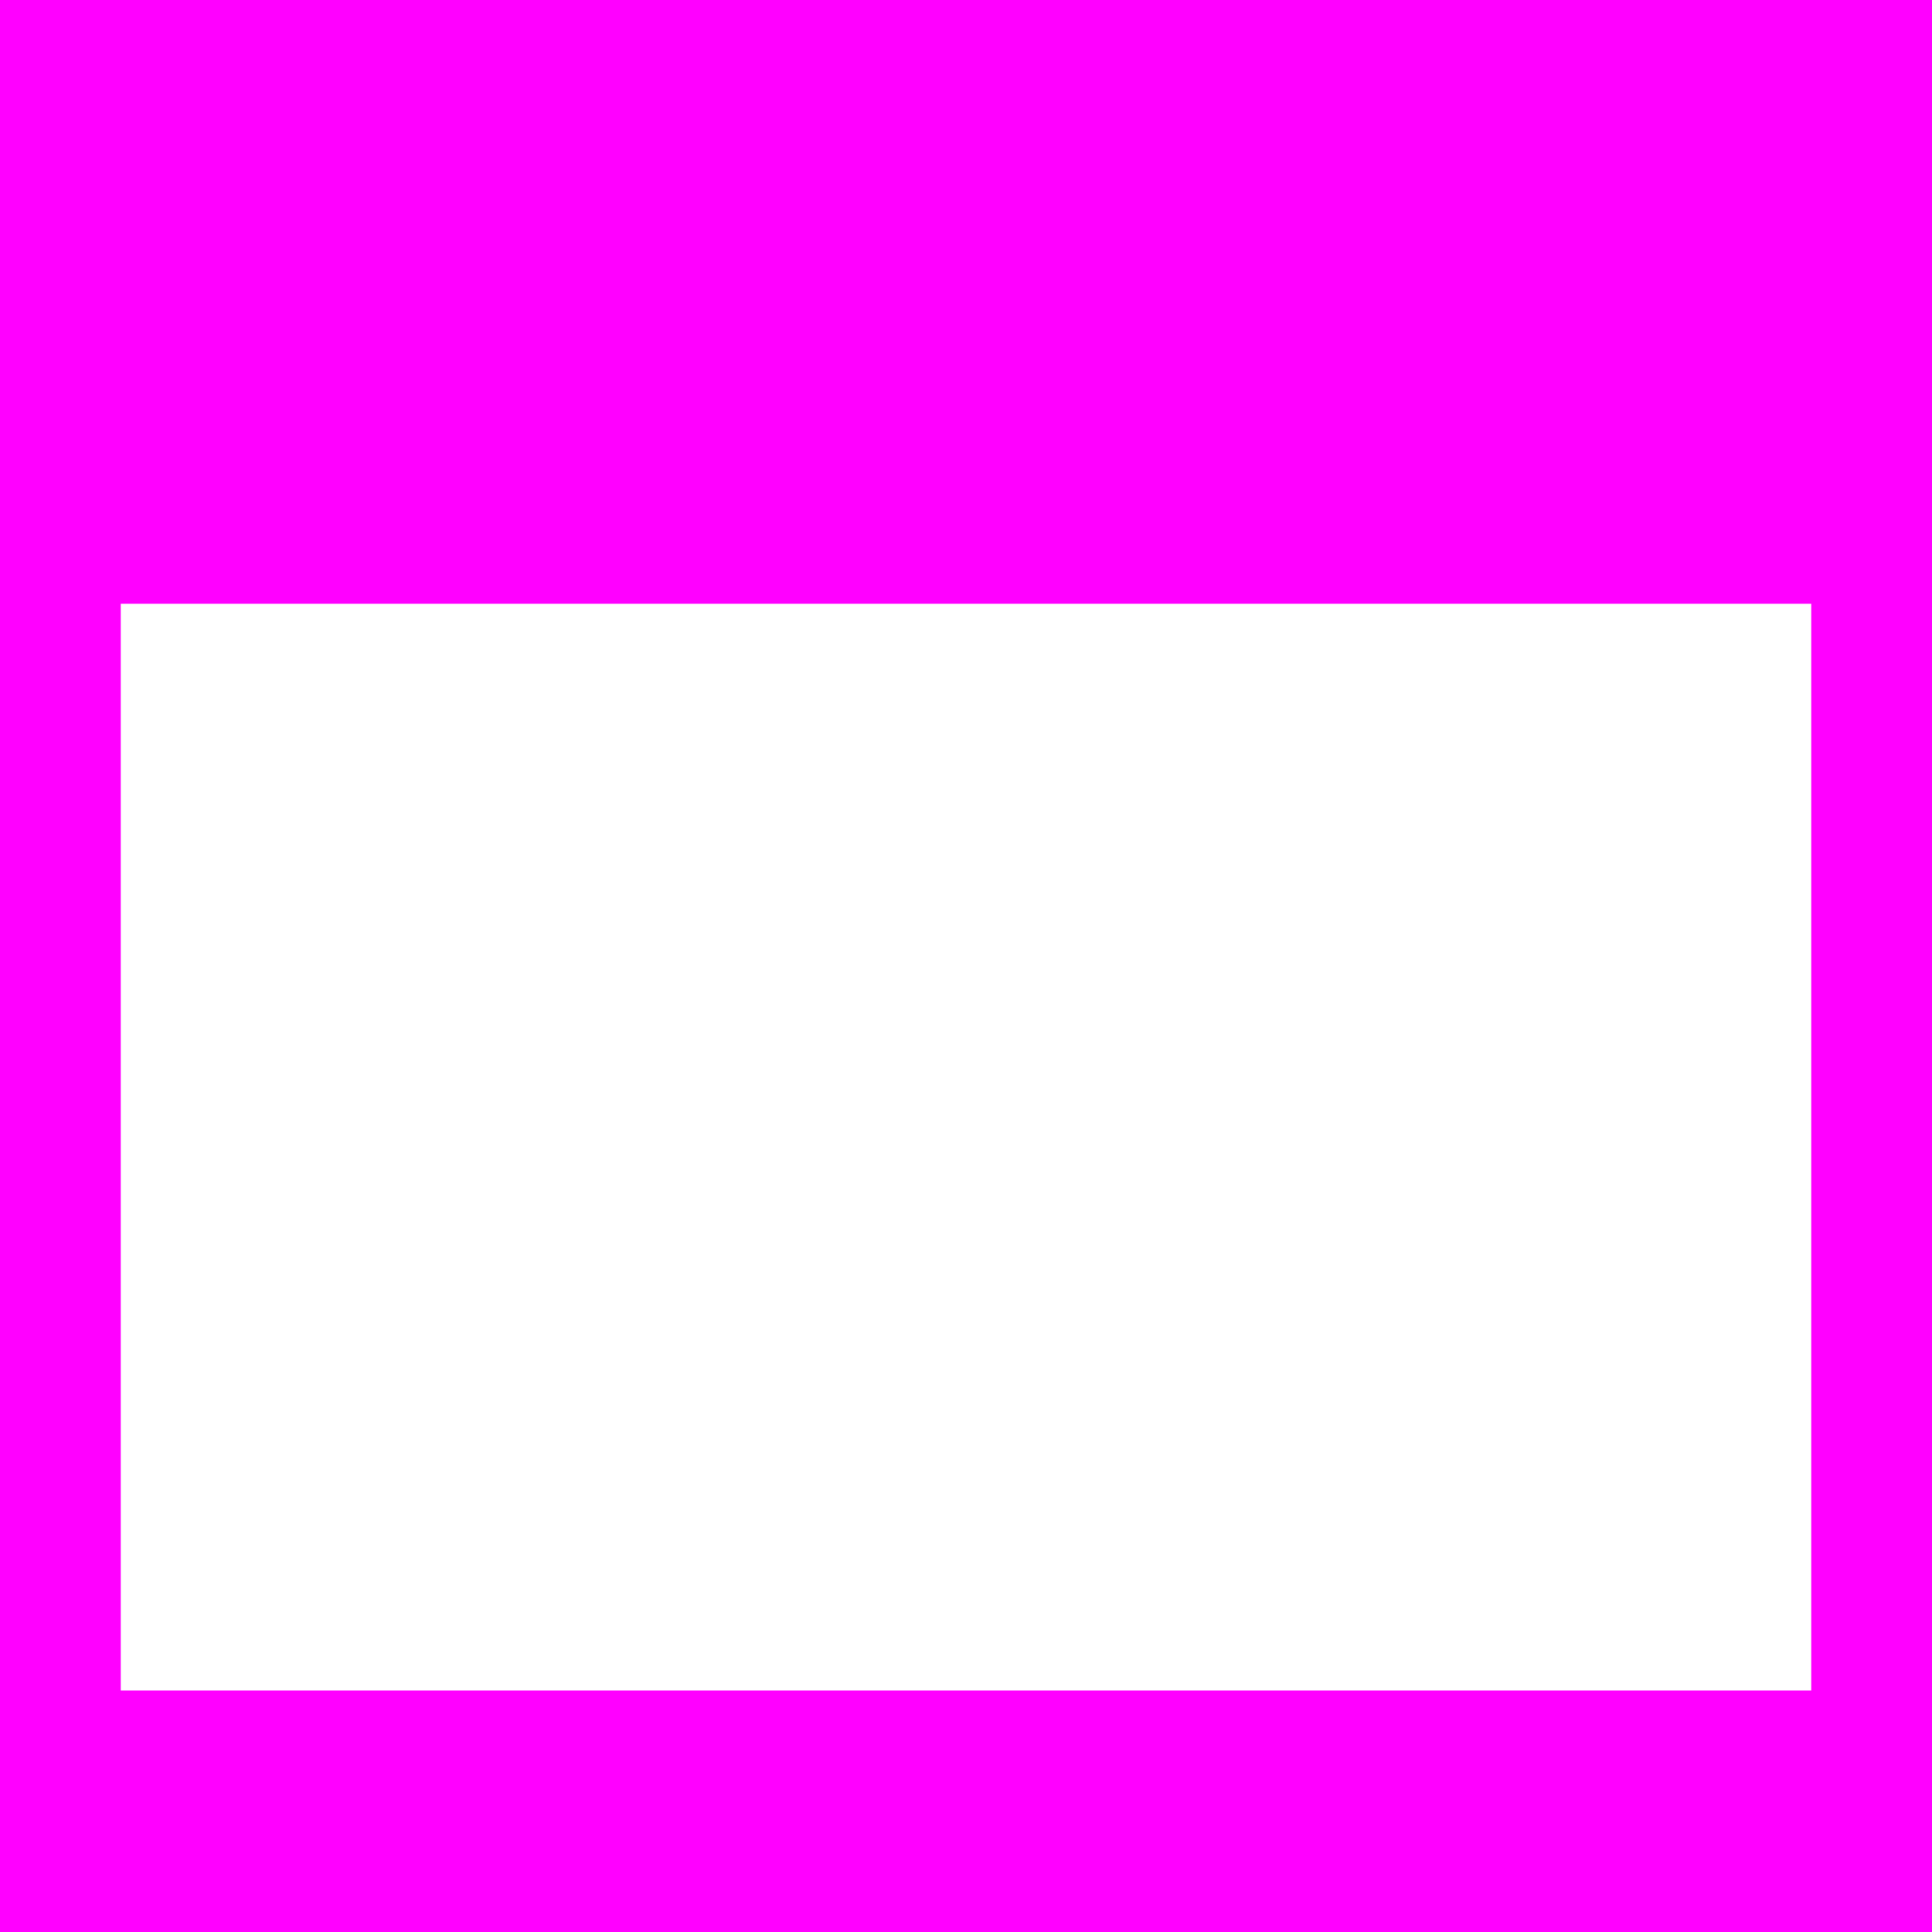 <svg xmlns="http://www.w3.org/2000/svg" width="16" height="16" viewBox="0 0 16 16">
  <g fill="none" fill-rule="evenodd">
    <rect width="16" height="16"/>
    <path fill="#FF00FF" fill-rule="nonzero" d="M0,0 L16,0 L16,16 L0,16 L0,0 Z M1,5 L1,14 L15,14 L15,5 L1,5 Z"/>
  </g>
</svg>
